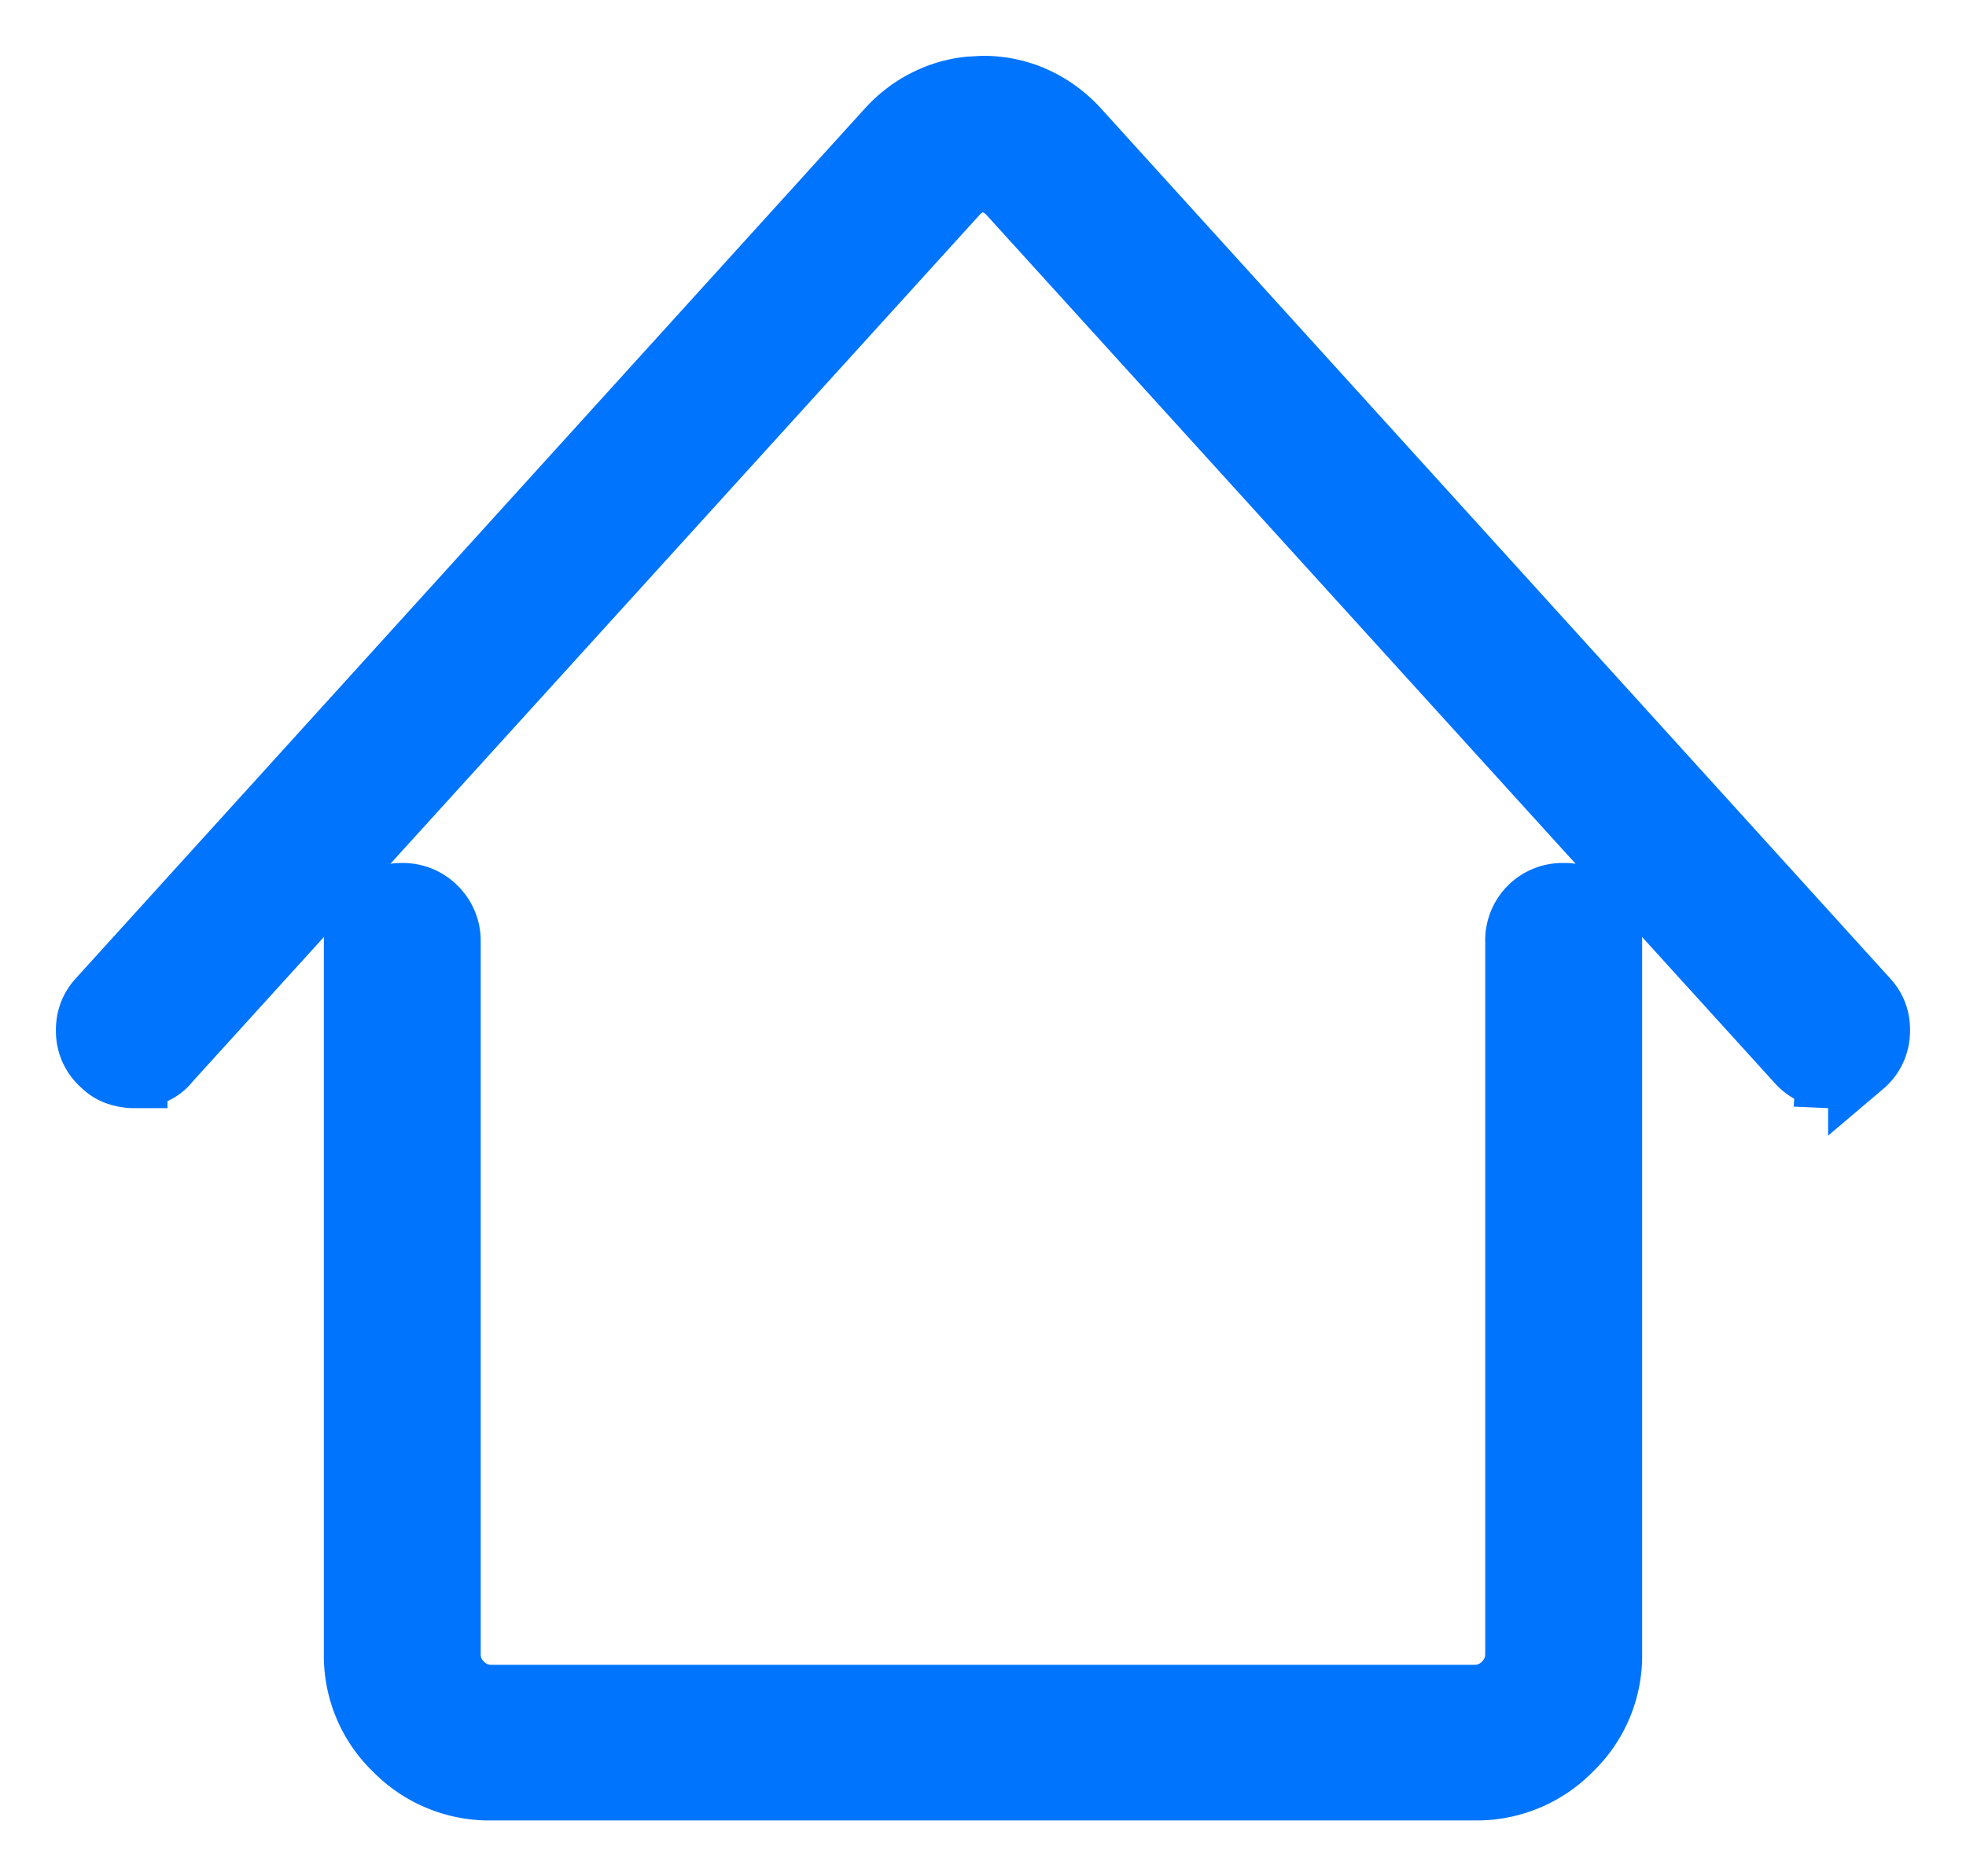 <svg xmlns="http://www.w3.org/2000/svg" width="22" height="21" xmlns:v="https://vecta.io/nano"><path d="M20.472 12.028c.137.006.257-.036.36-.127a.47.47 0 0 0 .166-.346c.007-.14-.036-.258-.127-.355h0l-8.828-9.734c-.137-.15-.295-.264-.474-.346A1.37 1.37 0 0 0 11 1h0l-.15.008c-.147.015-.288.053-.422.114-.18.08-.337.196-.474.346h0L1.128 11.2c-.09.097-.133.216-.127.355a.47.47 0 0 0 .166.346c.046.045.098.078.156.097s.117.03.176.03a.55.55 0 0 0 .205-.039c.065-.026.12-.068.166-.127h0l8.828-9.724c.046-.045.093-.08.142-.102s.103-.034.16-.034.112.01.16.034.096.057.142.102h0l8.828 9.724c.09.104.205.16.342.165zM16.498 20a1.45 1.45 0 0 0 1.064-.438 1.43 1.43 0 0 0 .439-1.051h0V10.54a.49.49 0 0 0-.146-.36.48.48 0 0 0-.352-.146.49.49 0 0 0-.508.506h0v7.972c0 .136-.05.253-.146.35a.48.48 0 0 1-.352.146h0H5.502a.48.48 0 0 1-.352-.146c-.098-.097-.146-.214-.146-.35h0V10.54a.49.49 0 0 0-.146-.36.49.49 0 0 0-.361-.146.48.48 0 0 0-.352.146.49.49 0 0 0-.146.36h0v7.972a1.43 1.43 0 0 0 .439 1.051A1.45 1.45 0 0 0 5.502 20h10.995z" fill="#0074fc" stroke="#0074fc" stroke-width=".75"/></svg>